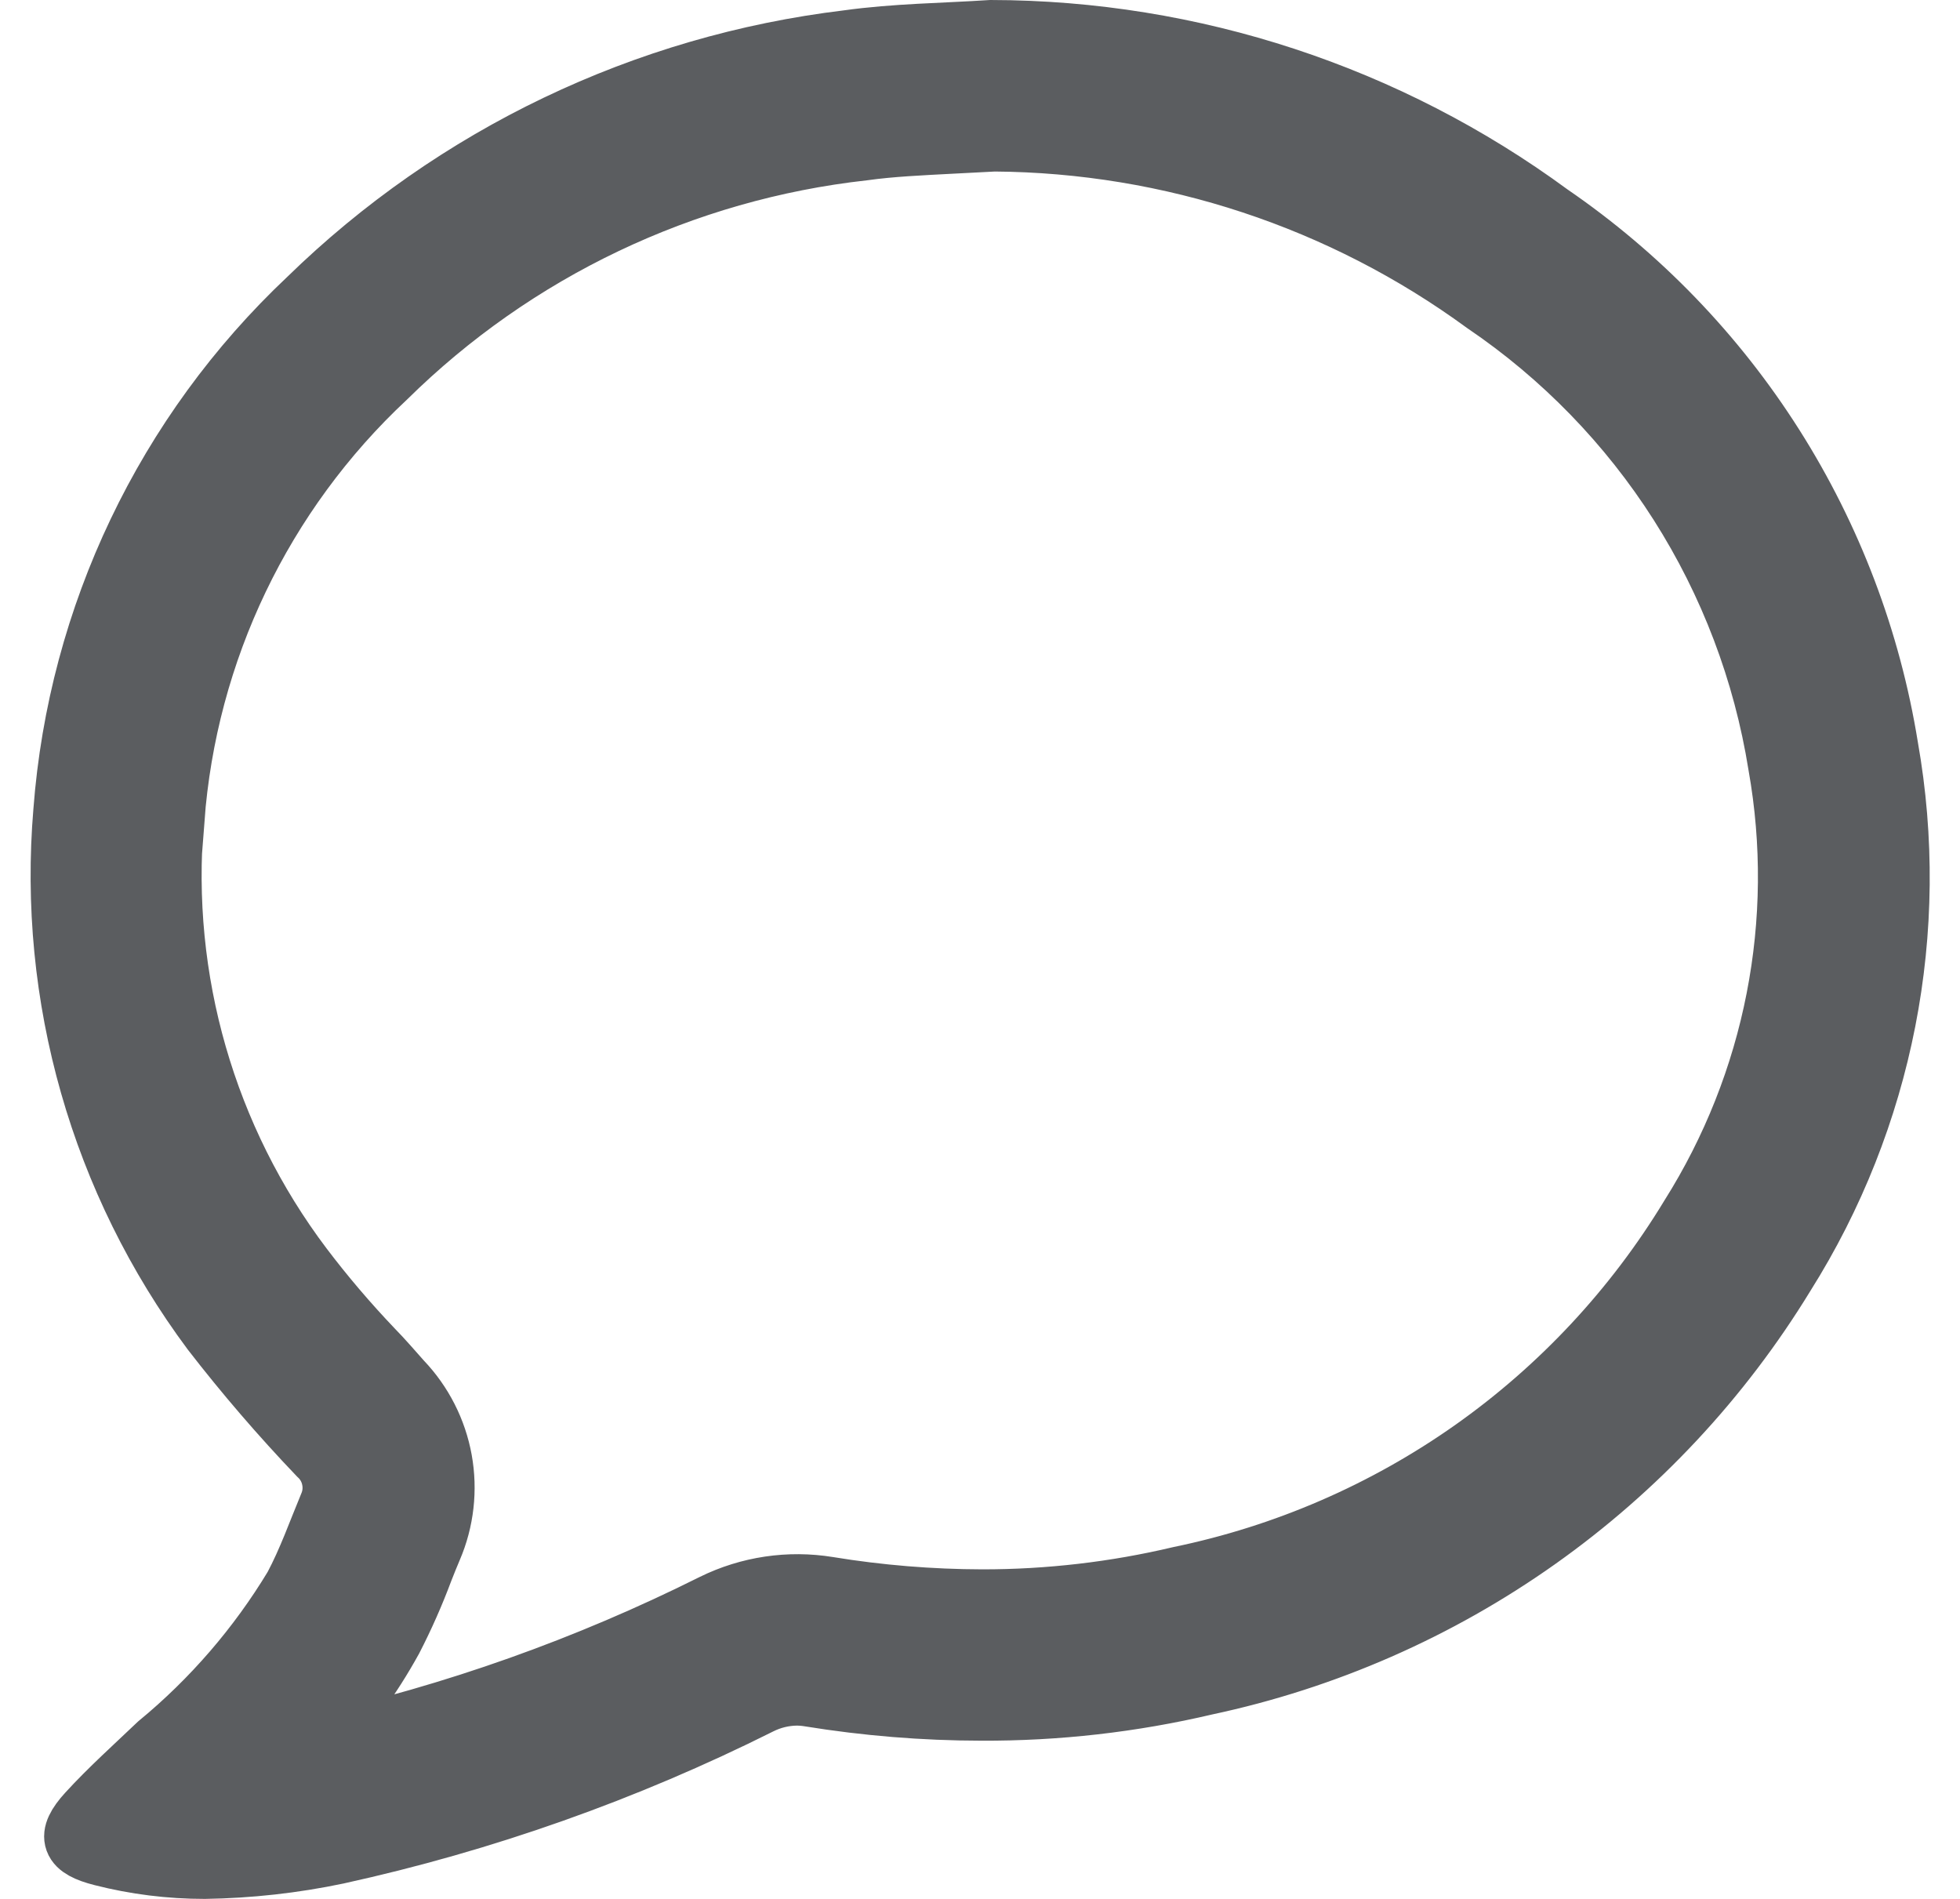 <svg width="32" height="31" viewBox="0 0 32 31" fill="none" xmlns="http://www.w3.org/2000/svg">
<path d="M5.202 23.75C5.314 23.852 5.392 23.987 5.423 24.136C5.455 24.284 5.44 24.439 5.379 24.578C5.193 25.025 5.034 25.478 4.806 25.907C4.217 26.883 3.466 27.753 2.586 28.478C2.202 28.844 1.794 29.21 1.437 29.6C1.08 29.99 1.17 30.164 1.665 30.29C2.213 30.43 2.777 30.5 3.342 30.5C4.068 30.489 4.792 30.409 5.502 30.26C7.894 29.735 10.212 28.914 12.402 27.818C12.589 27.724 12.794 27.674 13.002 27.671C13.075 27.671 13.147 27.677 13.218 27.689C14.144 27.839 15.08 27.916 16.018 27.917C17.253 27.923 18.484 27.783 19.686 27.5C21.633 27.085 23.475 26.278 25.099 25.128C26.723 23.978 28.096 22.509 29.133 20.81C30.746 18.249 31.347 15.18 30.819 12.2C30.537 10.452 29.902 8.779 28.954 7.284C28.006 5.788 26.763 4.501 25.302 3.5C22.658 1.557 19.464 0.506 16.182 0.5C15.402 0.551 14.616 0.557 13.842 0.665C10.524 1.064 7.429 2.546 5.037 4.88C2.71 7.072 1.286 10.054 1.044 13.241C0.788 16.272 1.649 19.291 3.465 21.731C4.009 22.434 4.589 23.108 5.202 23.75ZM2.838 13.382C3.043 10.627 4.278 8.05 6.297 6.164C8.406 4.084 11.153 2.774 14.097 2.447C14.547 2.384 15.03 2.363 15.54 2.336L16.233 2.3C19.114 2.32 21.915 3.246 24.24 4.946C25.513 5.809 26.595 6.923 27.421 8.22C28.246 9.517 28.797 10.97 29.04 12.488C29.494 15.041 28.98 17.671 27.597 19.865C26.687 21.365 25.477 22.662 24.043 23.674C22.609 24.685 20.982 25.39 19.263 25.745C18.206 25.995 17.122 26.121 16.035 26.12C15.193 26.118 14.352 26.049 13.521 25.913C12.883 25.809 12.227 25.906 11.646 26.192C9.59 27.22 7.416 27.993 5.172 28.492H5.142C5.633 27.968 6.056 27.386 6.402 26.758C6.591 26.391 6.758 26.013 6.902 25.627C6.95 25.507 6.995 25.39 7.046 25.273C7.24 24.821 7.296 24.322 7.209 23.839C7.121 23.355 6.894 22.908 6.554 22.552C6.398 22.378 6.254 22.207 6.083 22.033C5.674 21.604 5.289 21.153 4.931 20.68C3.354 18.589 2.606 15.989 2.831 13.38L2.838 13.382Z" fill="#5B5D60" stroke="#5B5D60"/>
</svg>
